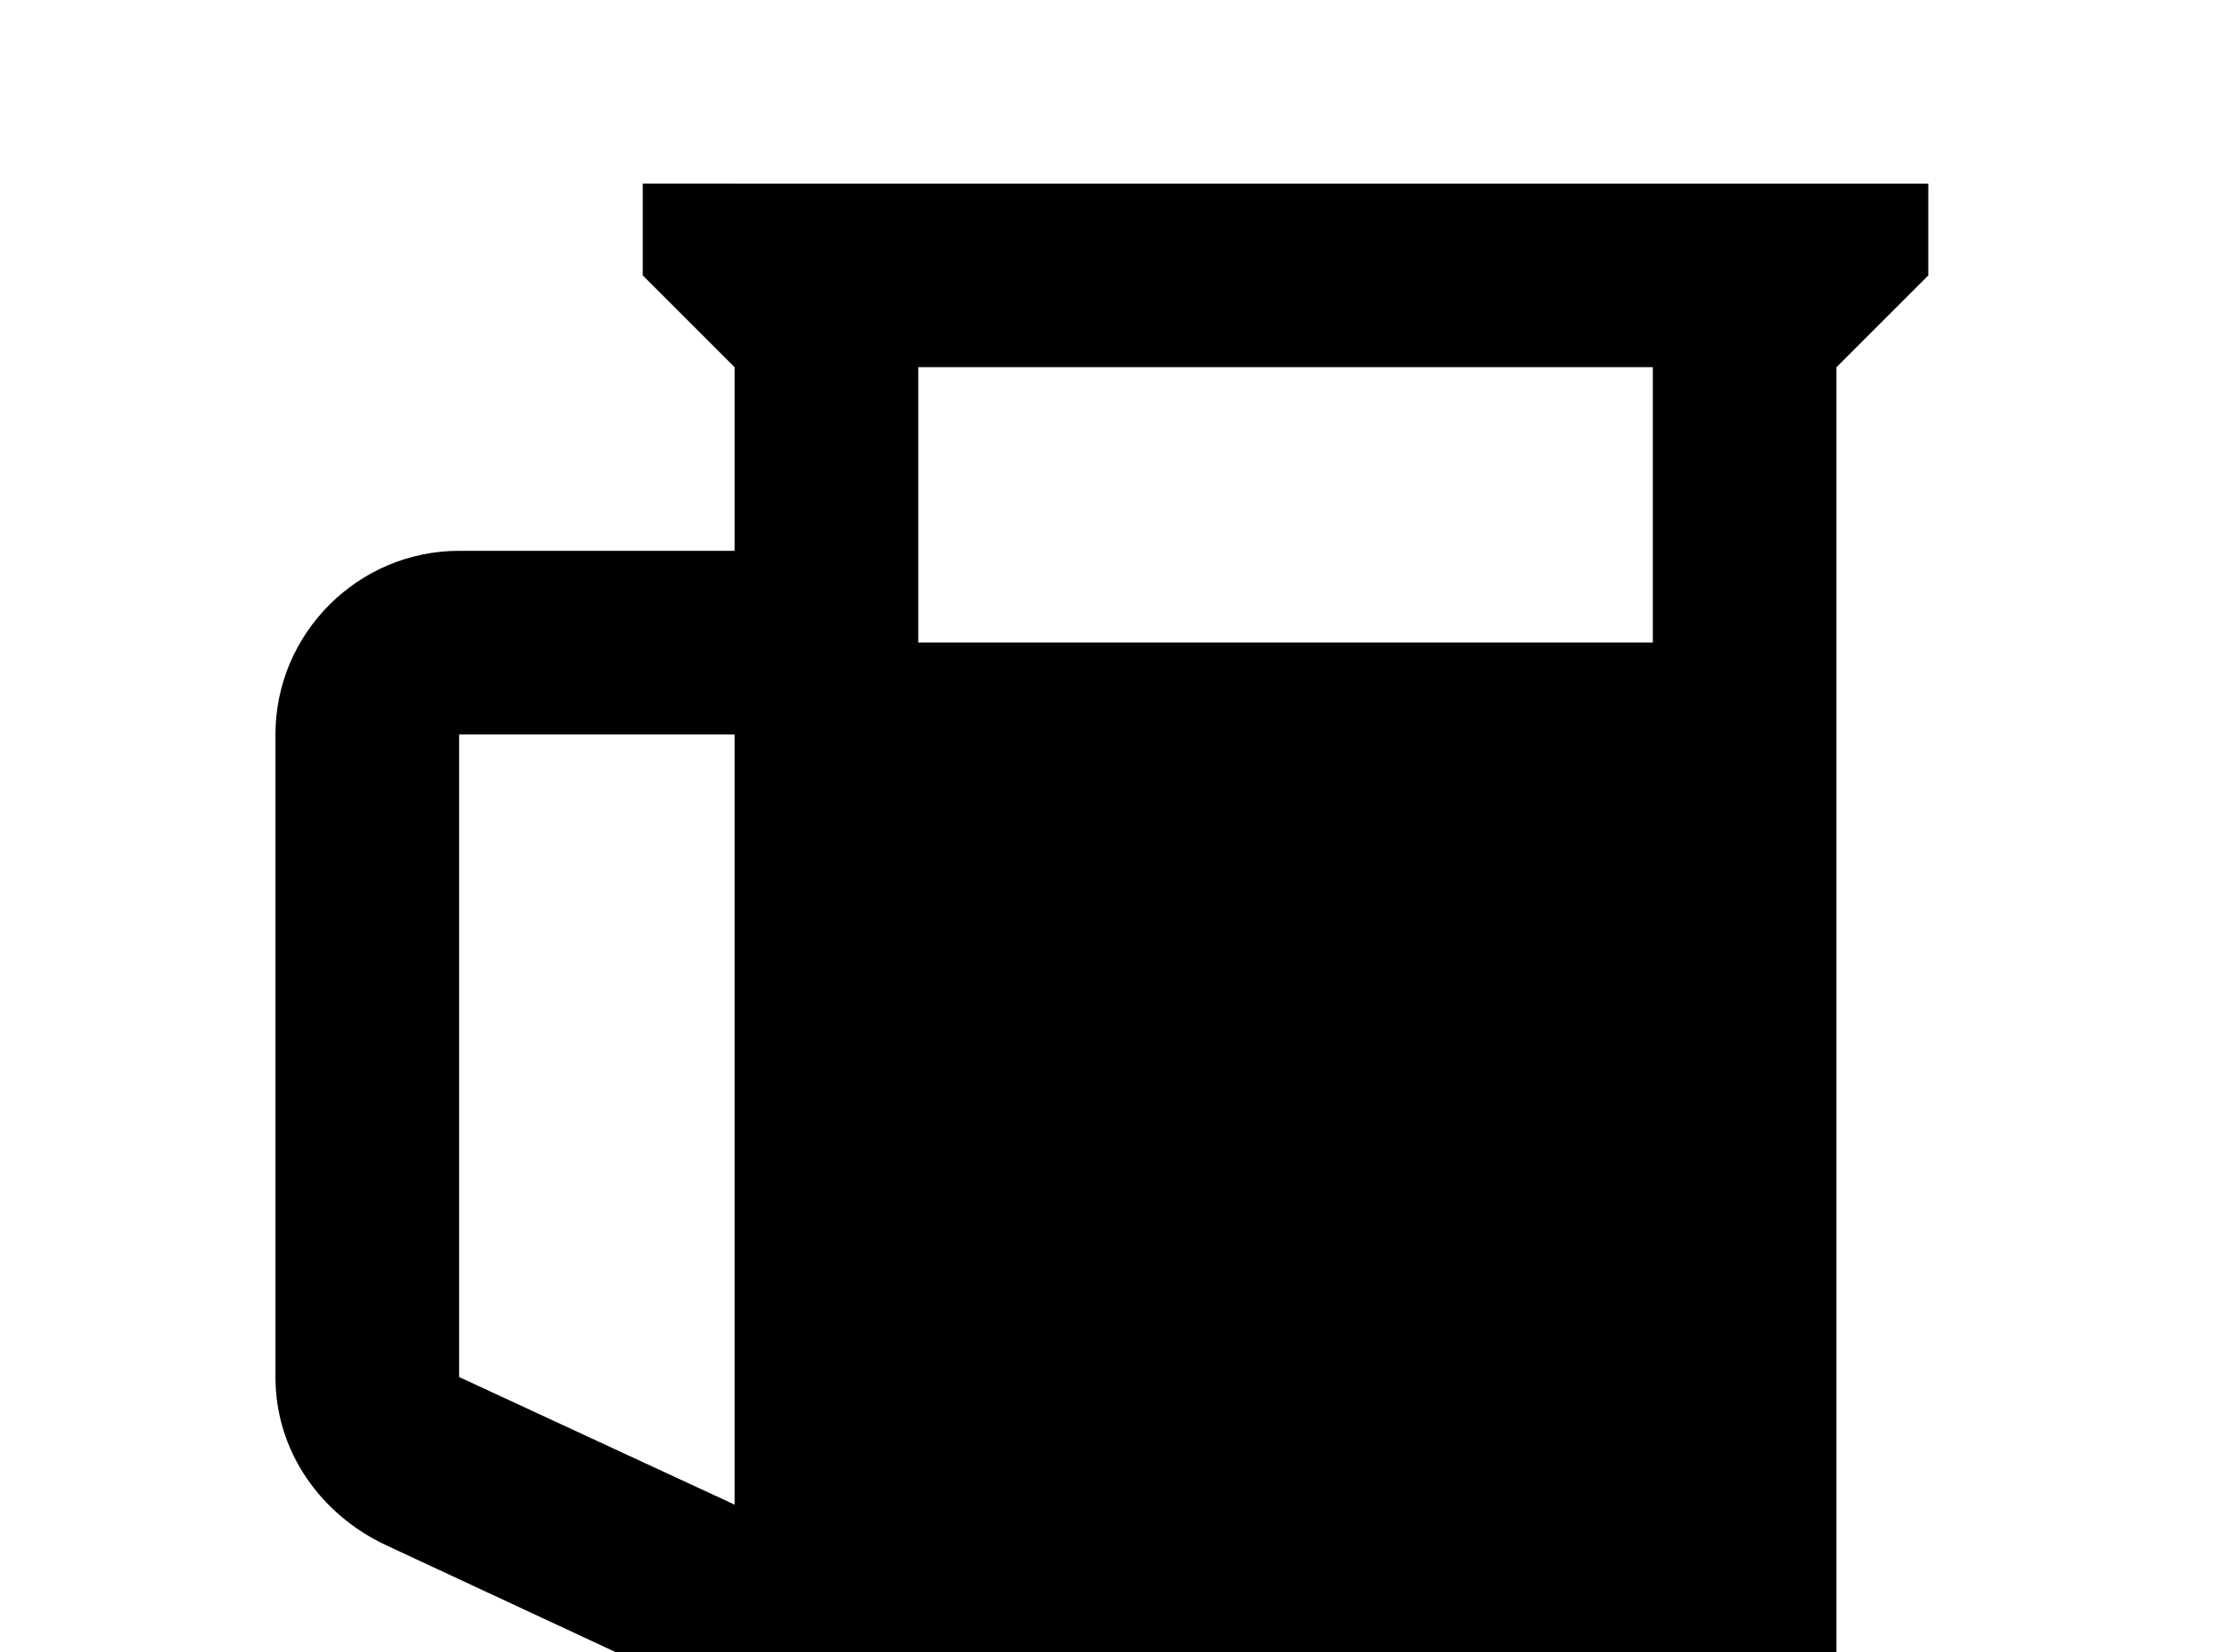 <!-- Generated by IcoMoon.io -->
<svg version="1.1" xmlns="http://www.w3.org/2000/svg" width="43" height="32" viewBox="0 0 43 32">
<title>glass-mug</title>
<path d="M17.778 7.111v5.333h14.222v-5.333h-14.222M14.222 3.556h23.111v1.778l-1.778 1.778v28.444l1.778 1.778v1.778h-24.889v-1.778l1.778-1.778v-2.489l-6.756-3.147c-1.244-0.587-2.133-1.796-2.133-3.253v-12.444c0-1.956 1.6-3.556 3.556-3.556h5.333v-3.556l-1.778-1.778v-1.778h1.778M8.889 26.667l5.333 2.471v-14.916h-5.333v12.444z"></path>
</svg>
